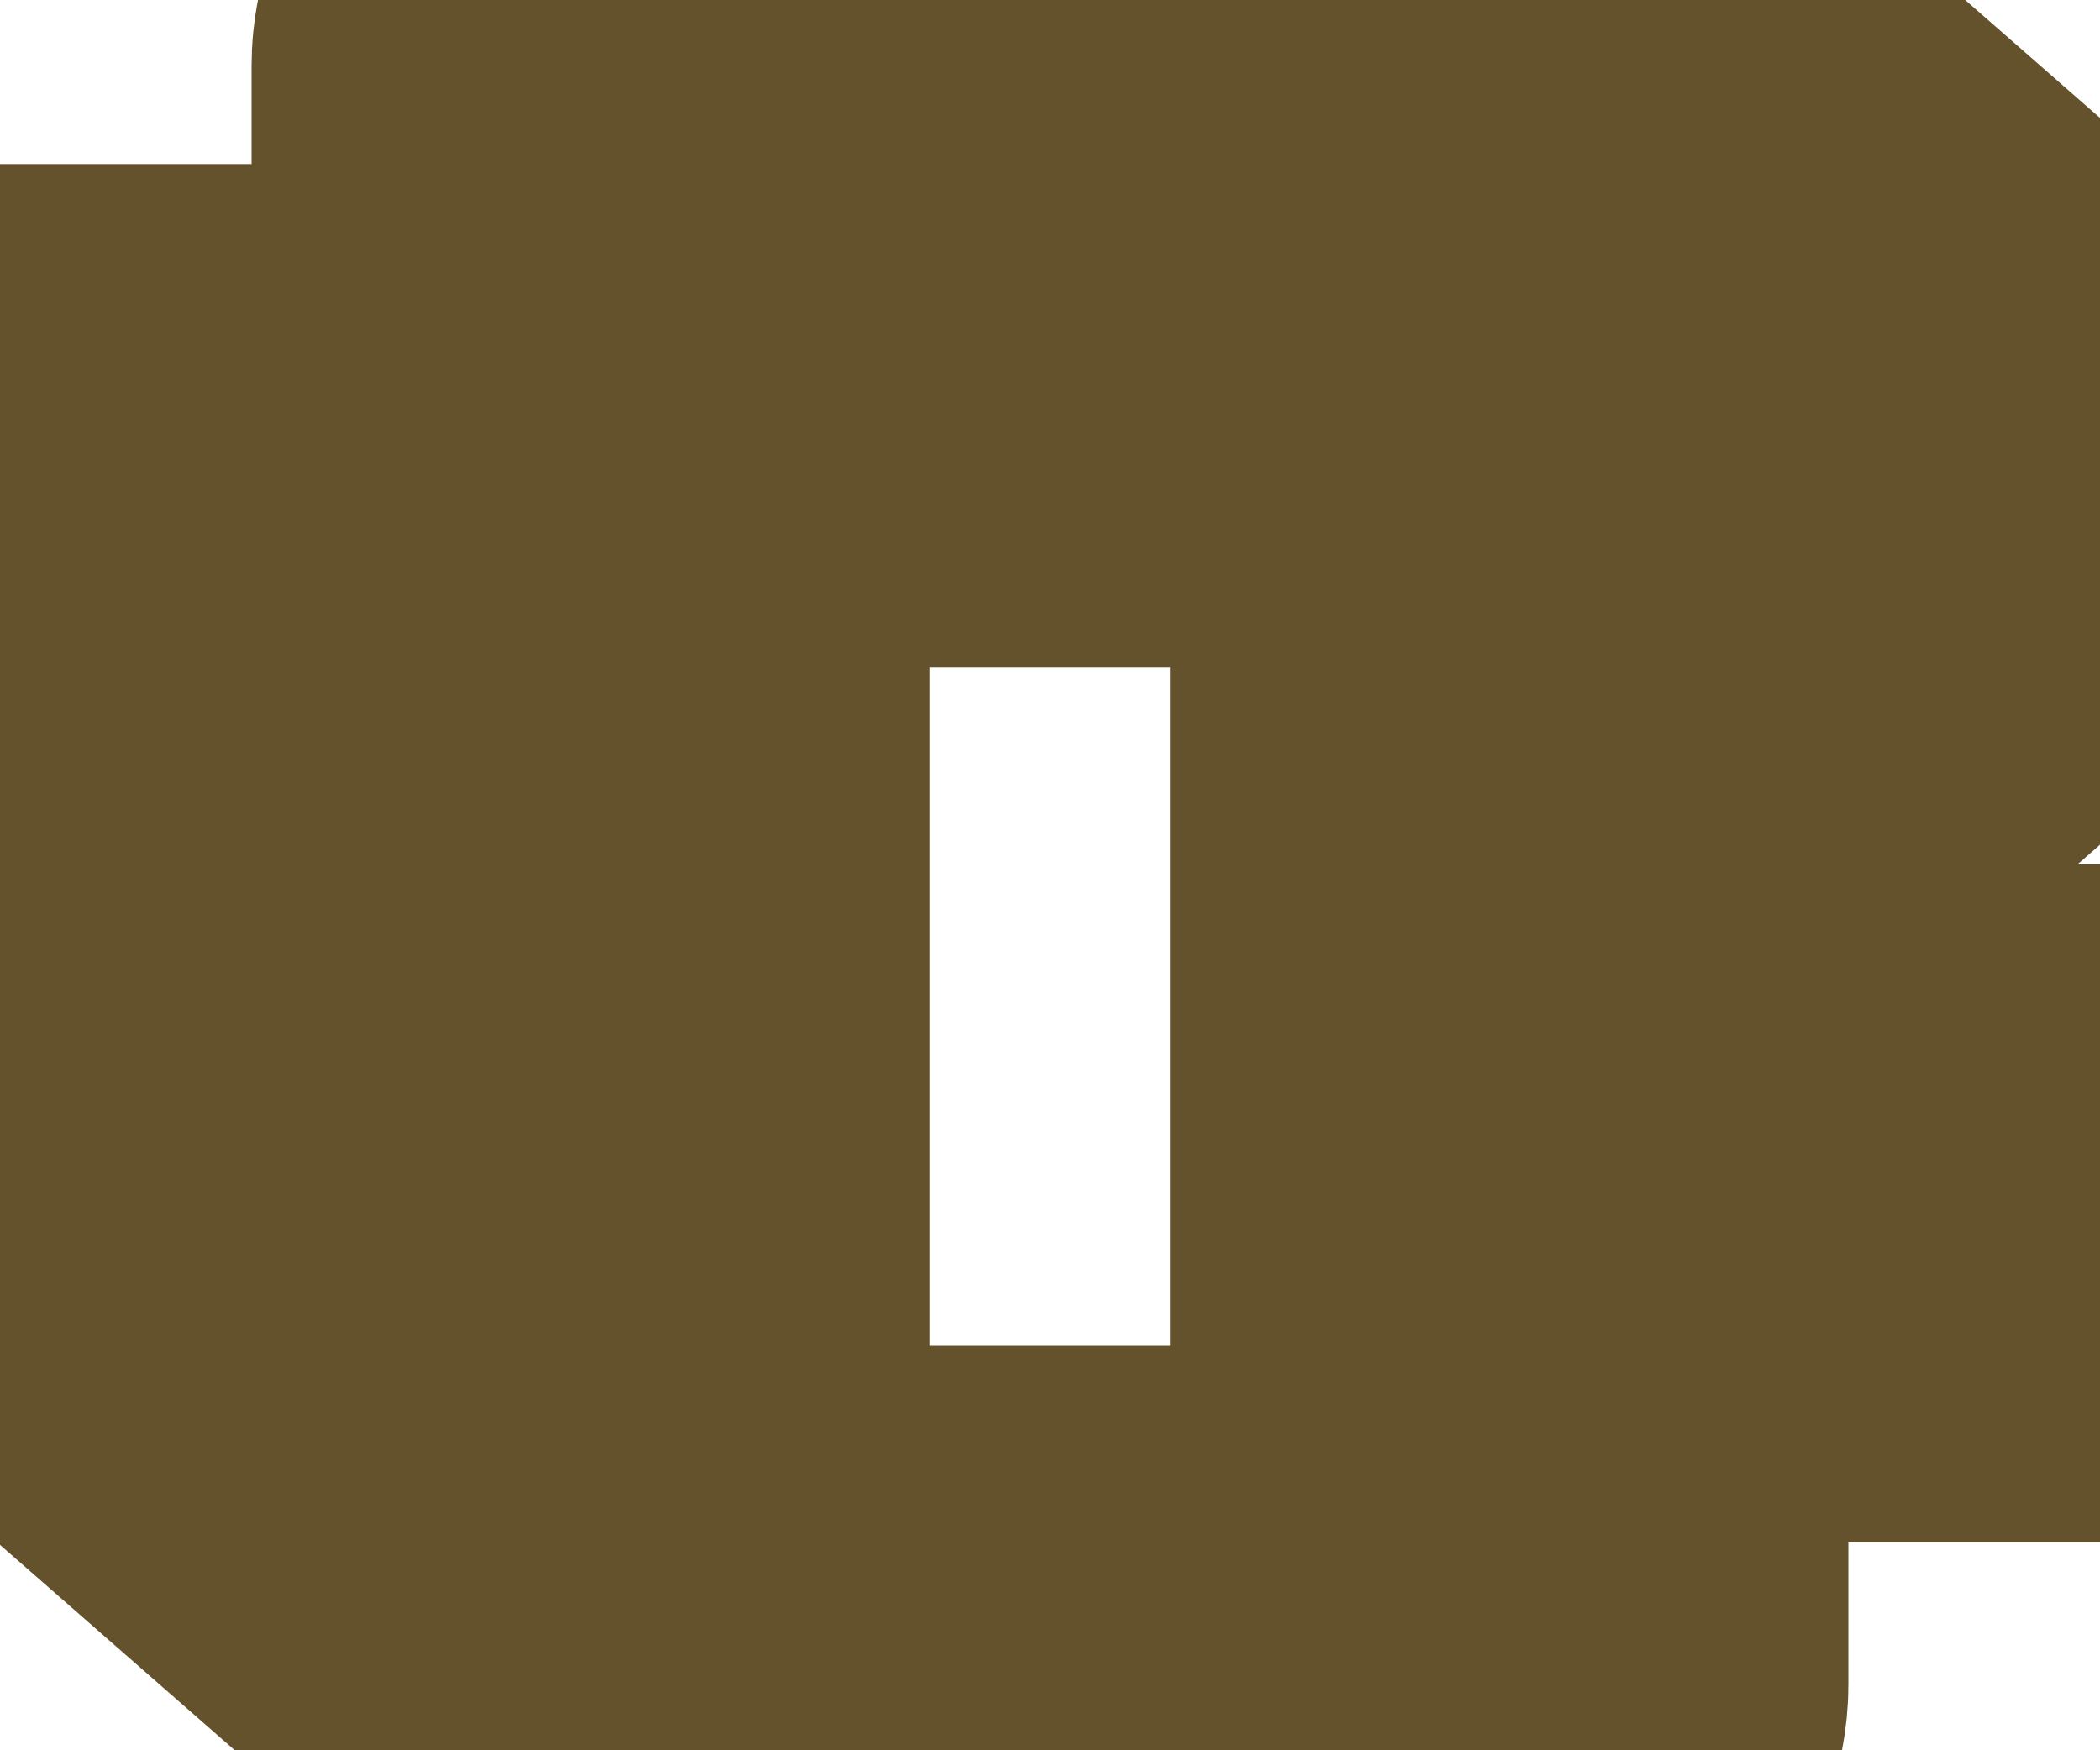 <svg width="24" height="20" viewBox="0 0 24 20" fill="none" xmlns="http://www.w3.org/2000/svg">
<path d="M20 2V9L24 5.5L20 2ZM6.75 0C6.551 0 6.36 0.079 6.22 0.22C6.079 0.36 6 0.551 6 0.75V19.25C6 19.449 6.079 19.64 6.22 19.78C6.36 19.921 6.551 20 6.75 20H17.25C17.449 20 17.64 19.921 17.78 19.78C17.921 19.64 18 19.449 18 19.25V0.75C18 0.551 17.921 0.36 17.78 0.22C17.64 0.079 17.449 0 17.25 0H6.75ZM0 5V6.5H1.5V5H0ZM3 5V6.5H4.5V5H3ZM7.5 1.5H16.5V18.5H7.5V1.5ZM9.25 3C9.148 2.995 9.046 3.01 8.951 3.046C8.855 3.081 8.768 3.135 8.694 3.205C8.62 3.276 8.561 3.36 8.521 3.454C8.481 3.547 8.46 3.648 8.46 3.75C8.46 3.852 8.481 3.953 8.521 4.046C8.561 4.14 8.62 4.224 8.694 4.295C8.768 4.365 8.855 4.419 8.951 4.454C9.046 4.49 9.148 4.505 9.25 4.5H14.75C14.852 4.505 14.954 4.49 15.049 4.454C15.145 4.419 15.232 4.365 15.306 4.295C15.38 4.224 15.439 4.14 15.479 4.046C15.519 3.953 15.54 3.852 15.54 3.75C15.54 3.648 15.519 3.547 15.479 3.454C15.439 3.36 15.38 3.276 15.306 3.205C15.232 3.135 15.145 3.081 15.049 3.046C14.954 3.01 14.852 2.995 14.75 3H9.25ZM4 10L0 13.5L4 17V10ZM19.5 13V14.5H21V13H19.5ZM22.5 13V14.5H24V13H22.5Z" fill="#63522B" stroke="#63522B" stroke-width="6.25"/>
</svg>
